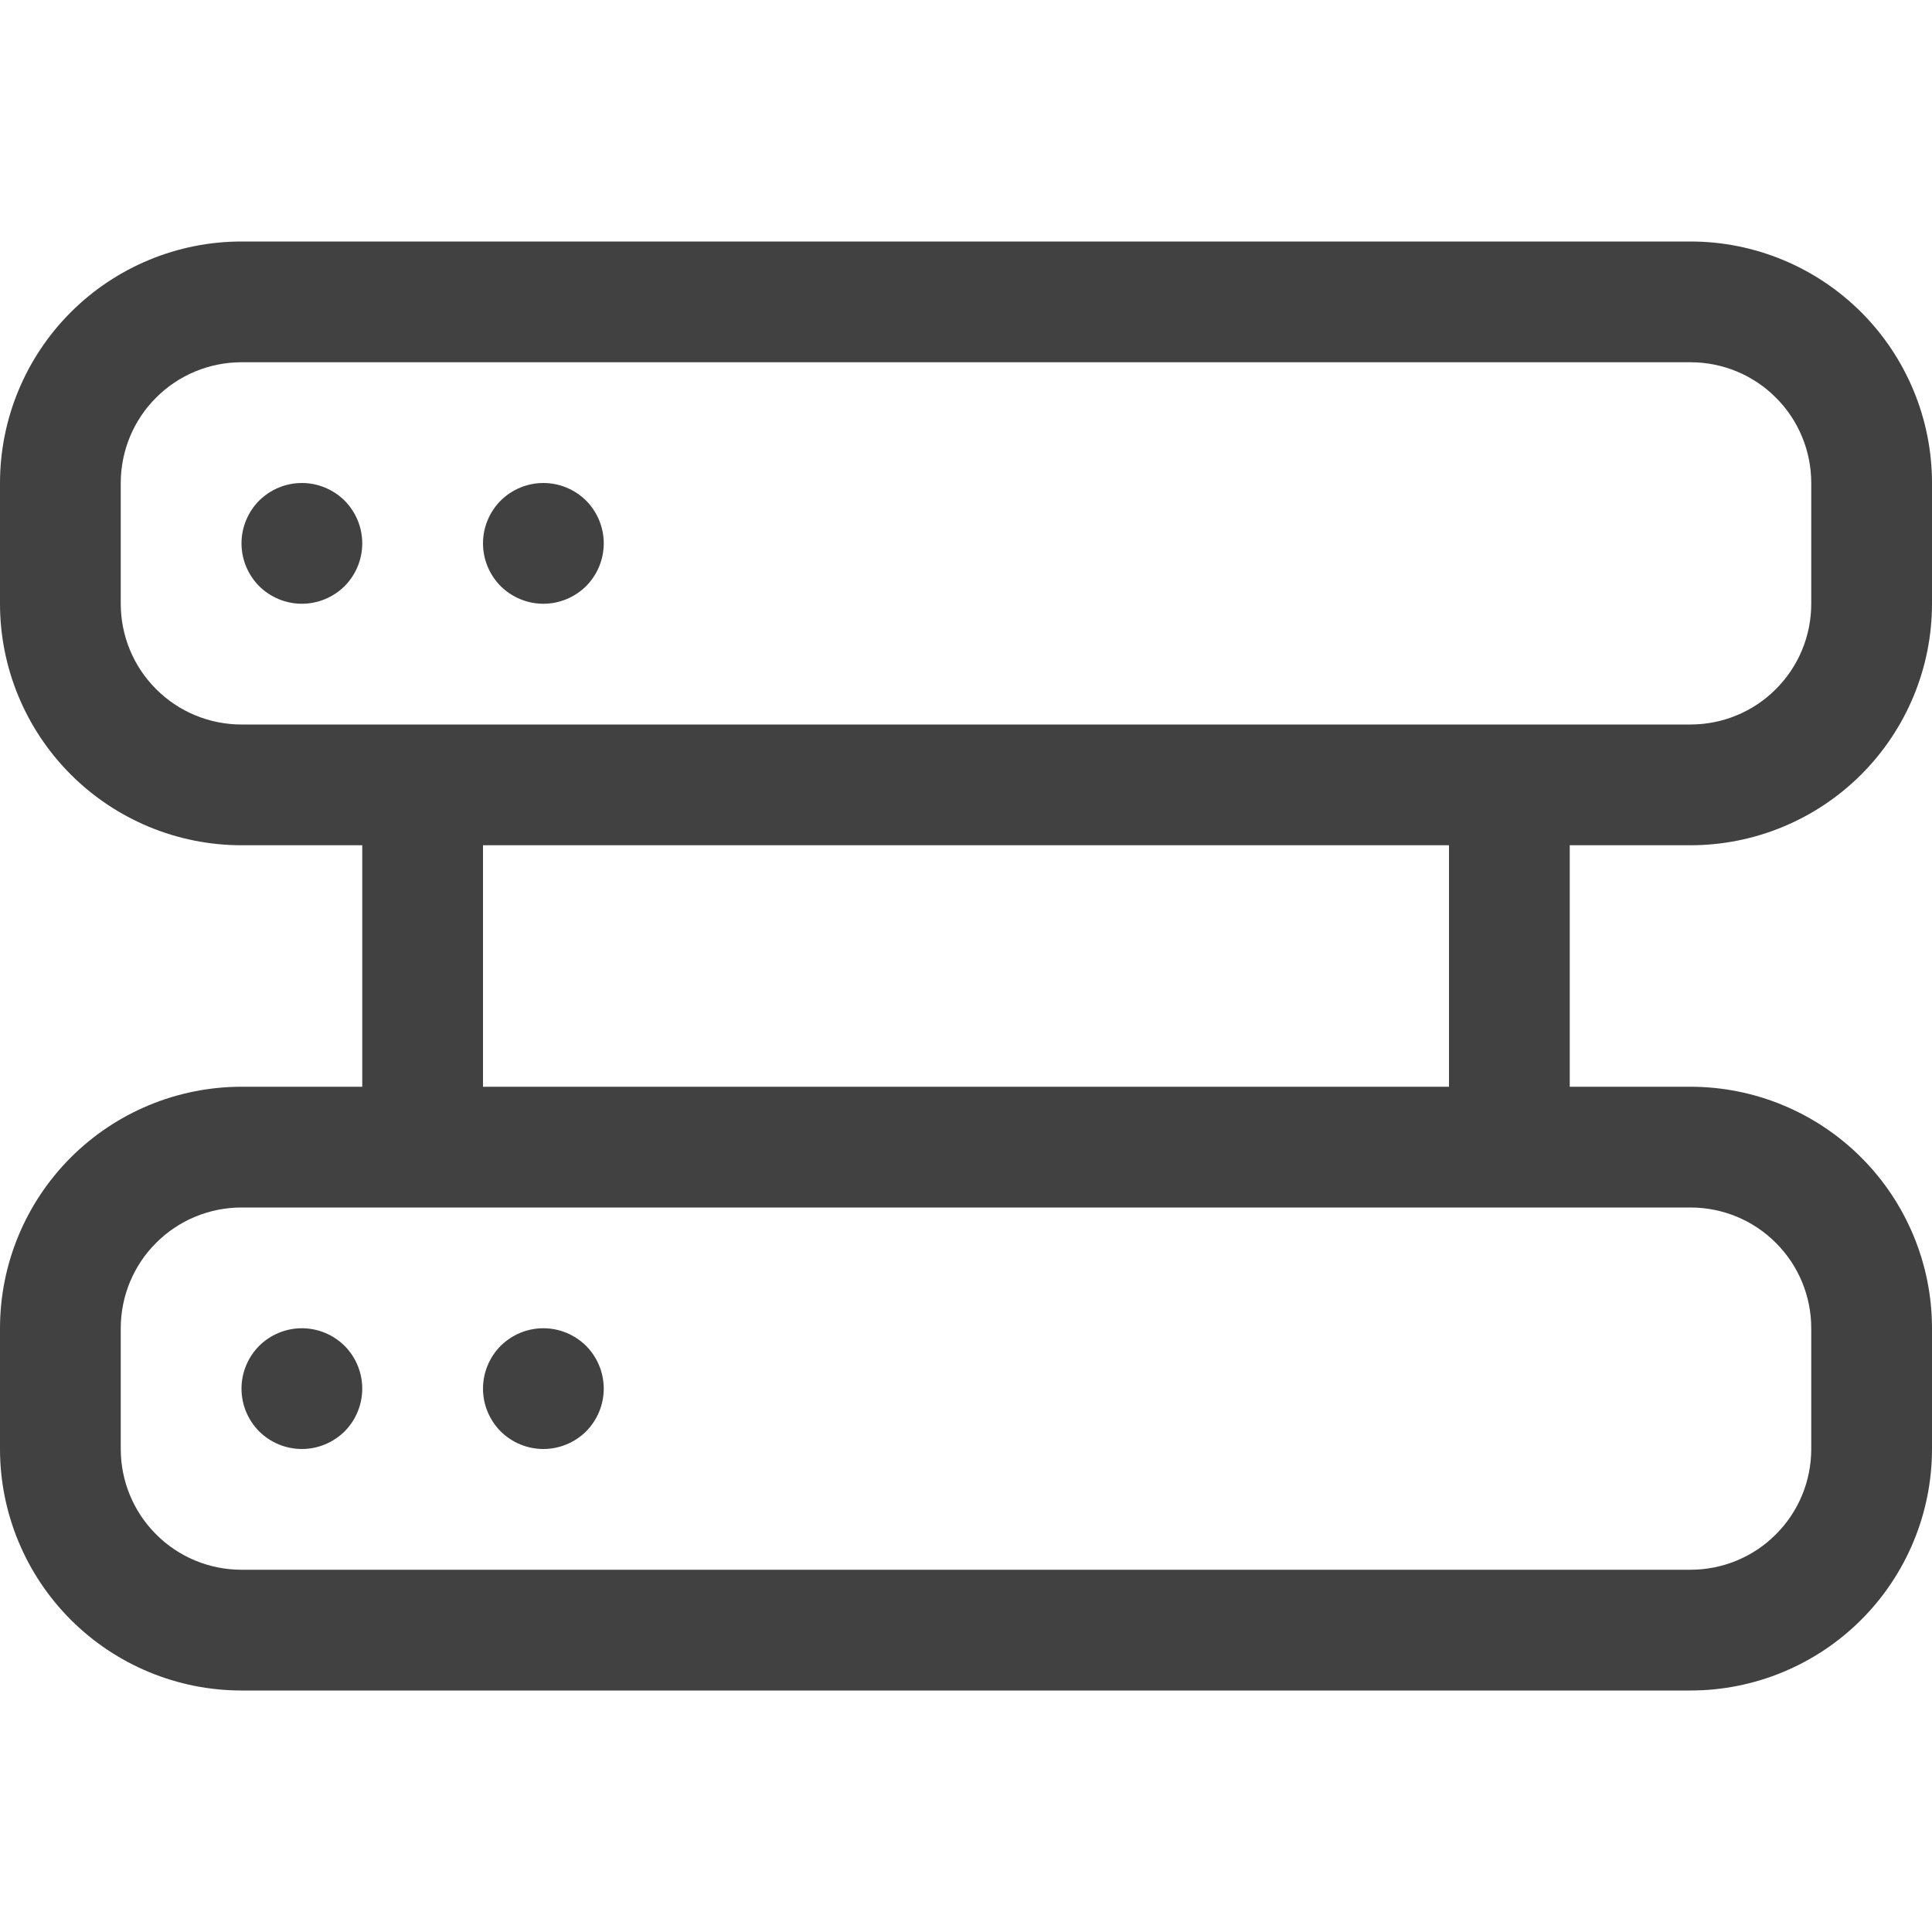 <svg width="16" height="16" viewBox="0 0 16 16" fill="none" xmlns="http://www.w3.org/2000/svg">
<g id="hdd-rack 1" clip-path="url(#clip0_146_3221)">
<path id="Vector" d="M4.5 5C4.633 5 4.76 4.947 4.854 4.854C4.947 4.76 5 4.633 5 4.5C5 4.367 4.947 4.24 4.854 4.146C4.76 4.053 4.633 4 4.5 4C4.367 4 4.24 4.053 4.146 4.146C4.053 4.24 4 4.367 4 4.5C4 4.633 4.053 4.76 4.146 4.854C4.24 4.947 4.367 5 4.5 5ZM3 4.5C3 4.633 2.947 4.76 2.854 4.854C2.76 4.947 2.633 5 2.5 5C2.367 5 2.24 4.947 2.146 4.854C2.053 4.76 2 4.633 2 4.5C2 4.367 2.053 4.24 2.146 4.146C2.24 4.053 2.367 4 2.5 4C2.633 4 2.76 4.053 2.854 4.146C2.947 4.24 3 4.367 3 4.5ZM5 11.5C5 11.633 4.947 11.76 4.854 11.854C4.76 11.947 4.633 12 4.5 12C4.367 12 4.24 11.947 4.146 11.854C4.053 11.76 4 11.633 4 11.5C4 11.367 4.053 11.24 4.146 11.146C4.24 11.053 4.367 11 4.5 11C4.633 11 4.76 11.053 4.854 11.146C4.947 11.24 5 11.367 5 11.5ZM2.5 12C2.633 12 2.76 11.947 2.854 11.854C2.947 11.76 3 11.633 3 11.5C3 11.367 2.947 11.24 2.854 11.146C2.76 11.053 2.633 11 2.5 11C2.367 11 2.24 11.053 2.146 11.146C2.053 11.24 2 11.367 2 11.5C2 11.633 2.053 11.76 2.146 11.854C2.24 11.947 2.367 12 2.5 12Z" fill="#414141"/>
<path id="Vector_2" d="M2 2C1.47 2 0.961 2.211 0.586 2.586C0.211 2.961 0 3.47 0 4L0 5C0 5.53 0.211 6.039 0.586 6.414C0.961 6.789 1.47 7 2 7H3V9H2C1.47 9 0.961 9.211 0.586 9.586C0.211 9.961 0 10.47 0 11L0 12C0 12.53 0.211 13.039 0.586 13.414C0.961 13.789 1.47 14 2 14H14C14.53 14 15.039 13.789 15.414 13.414C15.789 13.039 16 12.53 16 12V11C16 10.47 15.789 9.961 15.414 9.586C15.039 9.211 14.53 9 14 9H13V7H14C14.53 7 15.039 6.789 15.414 6.414C15.789 6.039 16 5.53 16 5V4C16 3.47 15.789 2.961 15.414 2.586C15.039 2.211 14.53 2 14 2H2ZM15 4V5C15 5.265 14.895 5.52 14.707 5.707C14.52 5.895 14.265 6 14 6H2C1.735 6 1.48 5.895 1.293 5.707C1.105 5.52 1 5.265 1 5V4C1 3.735 1.105 3.48 1.293 3.293C1.48 3.105 1.735 3 2 3H14C14.265 3 14.52 3.105 14.707 3.293C14.895 3.48 15 3.735 15 4ZM15 11V12C15 12.265 14.895 12.52 14.707 12.707C14.52 12.895 14.265 13 14 13H2C1.735 13 1.48 12.895 1.293 12.707C1.105 12.52 1 12.265 1 12V11C1 10.735 1.105 10.48 1.293 10.293C1.48 10.105 1.735 10 2 10H14C14.265 10 14.52 10.105 14.707 10.293C14.895 10.48 15 10.735 15 11ZM12 7V9H4V7H12Z" fill="#414141"/>
</g>
<defs>
<clipPath id="clip0_146_3221">
<rect width="16" height="16" fill="white"/>
</clipPath>
</defs>
</svg>

